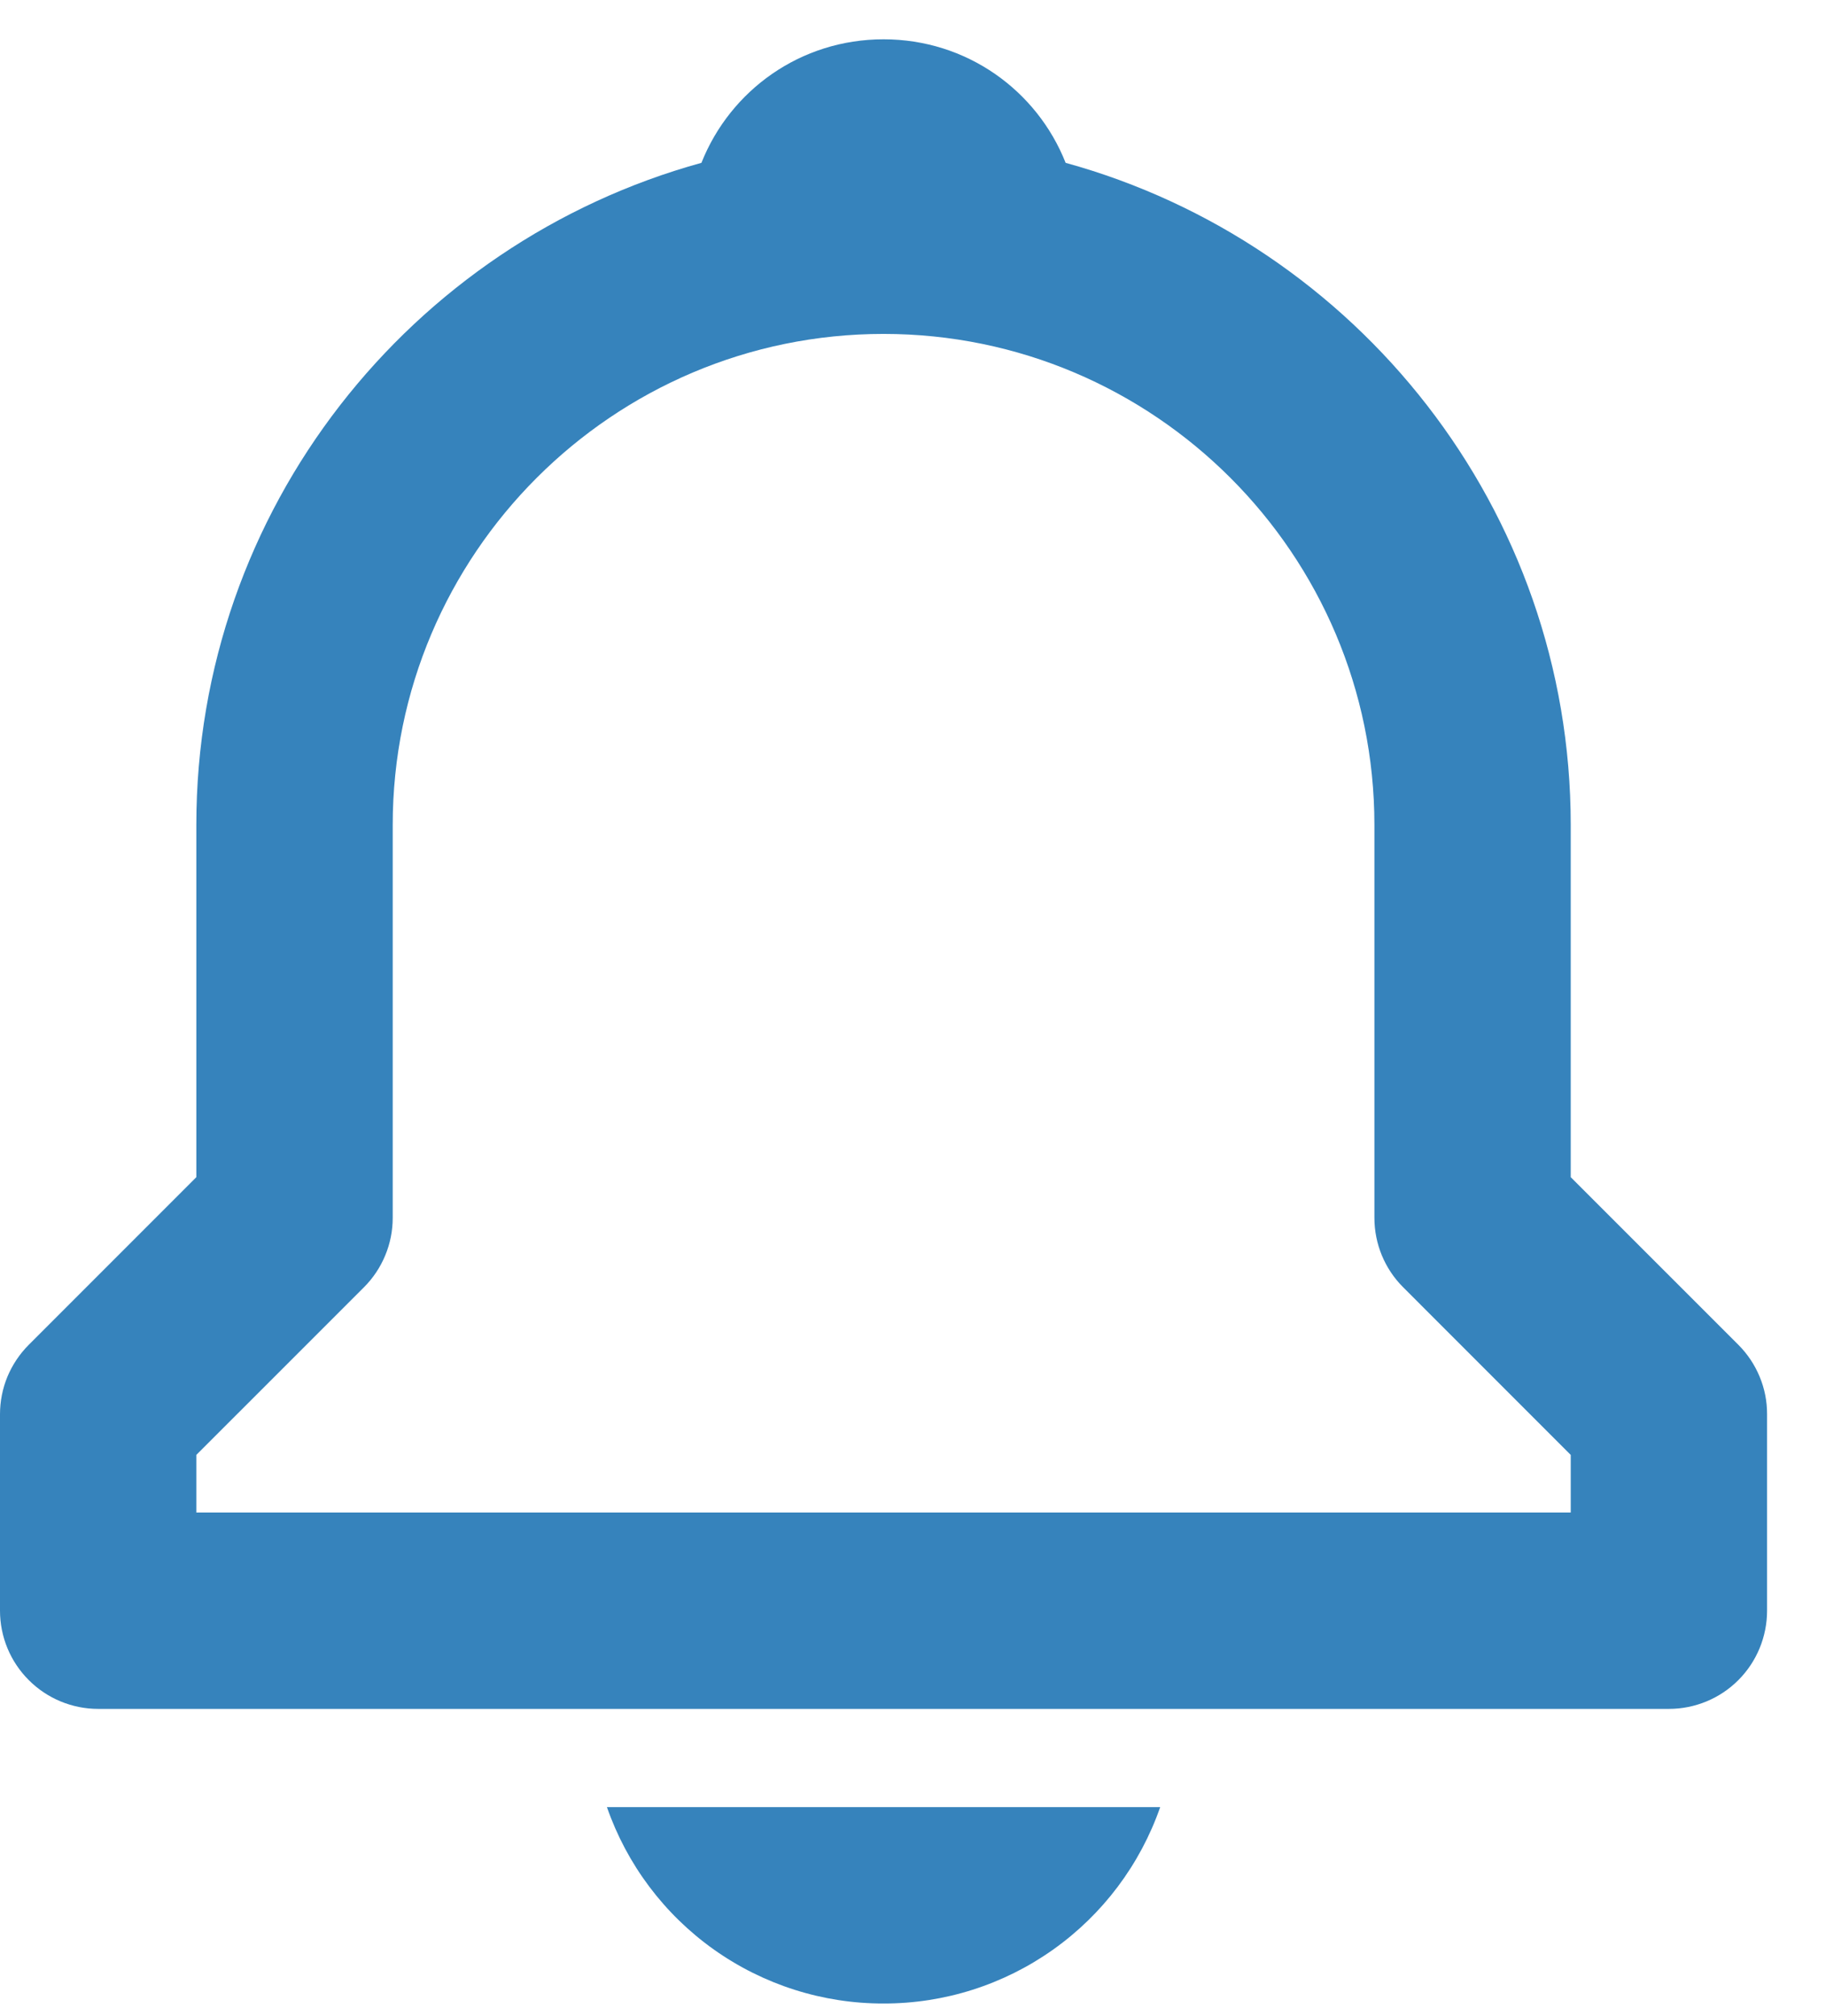 <svg width="29" height="32" viewBox="0 0 29 32" fill="none" xmlns="http://www.w3.org/2000/svg">
<path d="M24.946 18.688V13.097C24.946 8.081 21.54 3.856 16.924 2.585C16.468 1.434 15.351 0.624 14.032 0.624C12.713 0.624 11.597 1.434 11.14 2.585C6.525 3.857 3.118 8.081 3.118 13.097V18.688L0.457 21.349C0.312 21.494 0.197 21.666 0.118 21.855C0.04 22.044 -0 22.247 1.63347e-06 22.452V25.57C1.63347e-06 25.983 0.164 26.38 0.457 26.672C0.749 26.965 1.146 27.129 1.559 27.129H26.505C26.919 27.129 27.316 26.965 27.608 26.672C27.9 26.38 28.064 25.983 28.064 25.57V22.452C28.065 22.247 28.025 22.044 27.946 21.855C27.868 21.666 27.753 21.494 27.608 21.349L24.946 18.688ZM24.946 24.011H3.118V23.097L5.78 20.436C5.925 20.291 6.04 20.119 6.118 19.93C6.197 19.741 6.237 19.538 6.237 19.333V13.097C6.237 8.798 9.734 5.301 14.032 5.301C18.331 5.301 21.828 8.798 21.828 13.097V19.333C21.828 19.748 21.992 20.144 22.285 20.436L24.946 23.097V24.011ZM14.032 31.806C14.998 31.808 15.94 31.508 16.727 30.949C17.515 30.39 18.108 29.6 18.426 28.688H9.639C9.956 29.6 10.55 30.39 11.337 30.949C12.125 31.508 13.067 31.808 14.032 31.806Z" fill="#3683BC"/>
</svg>
